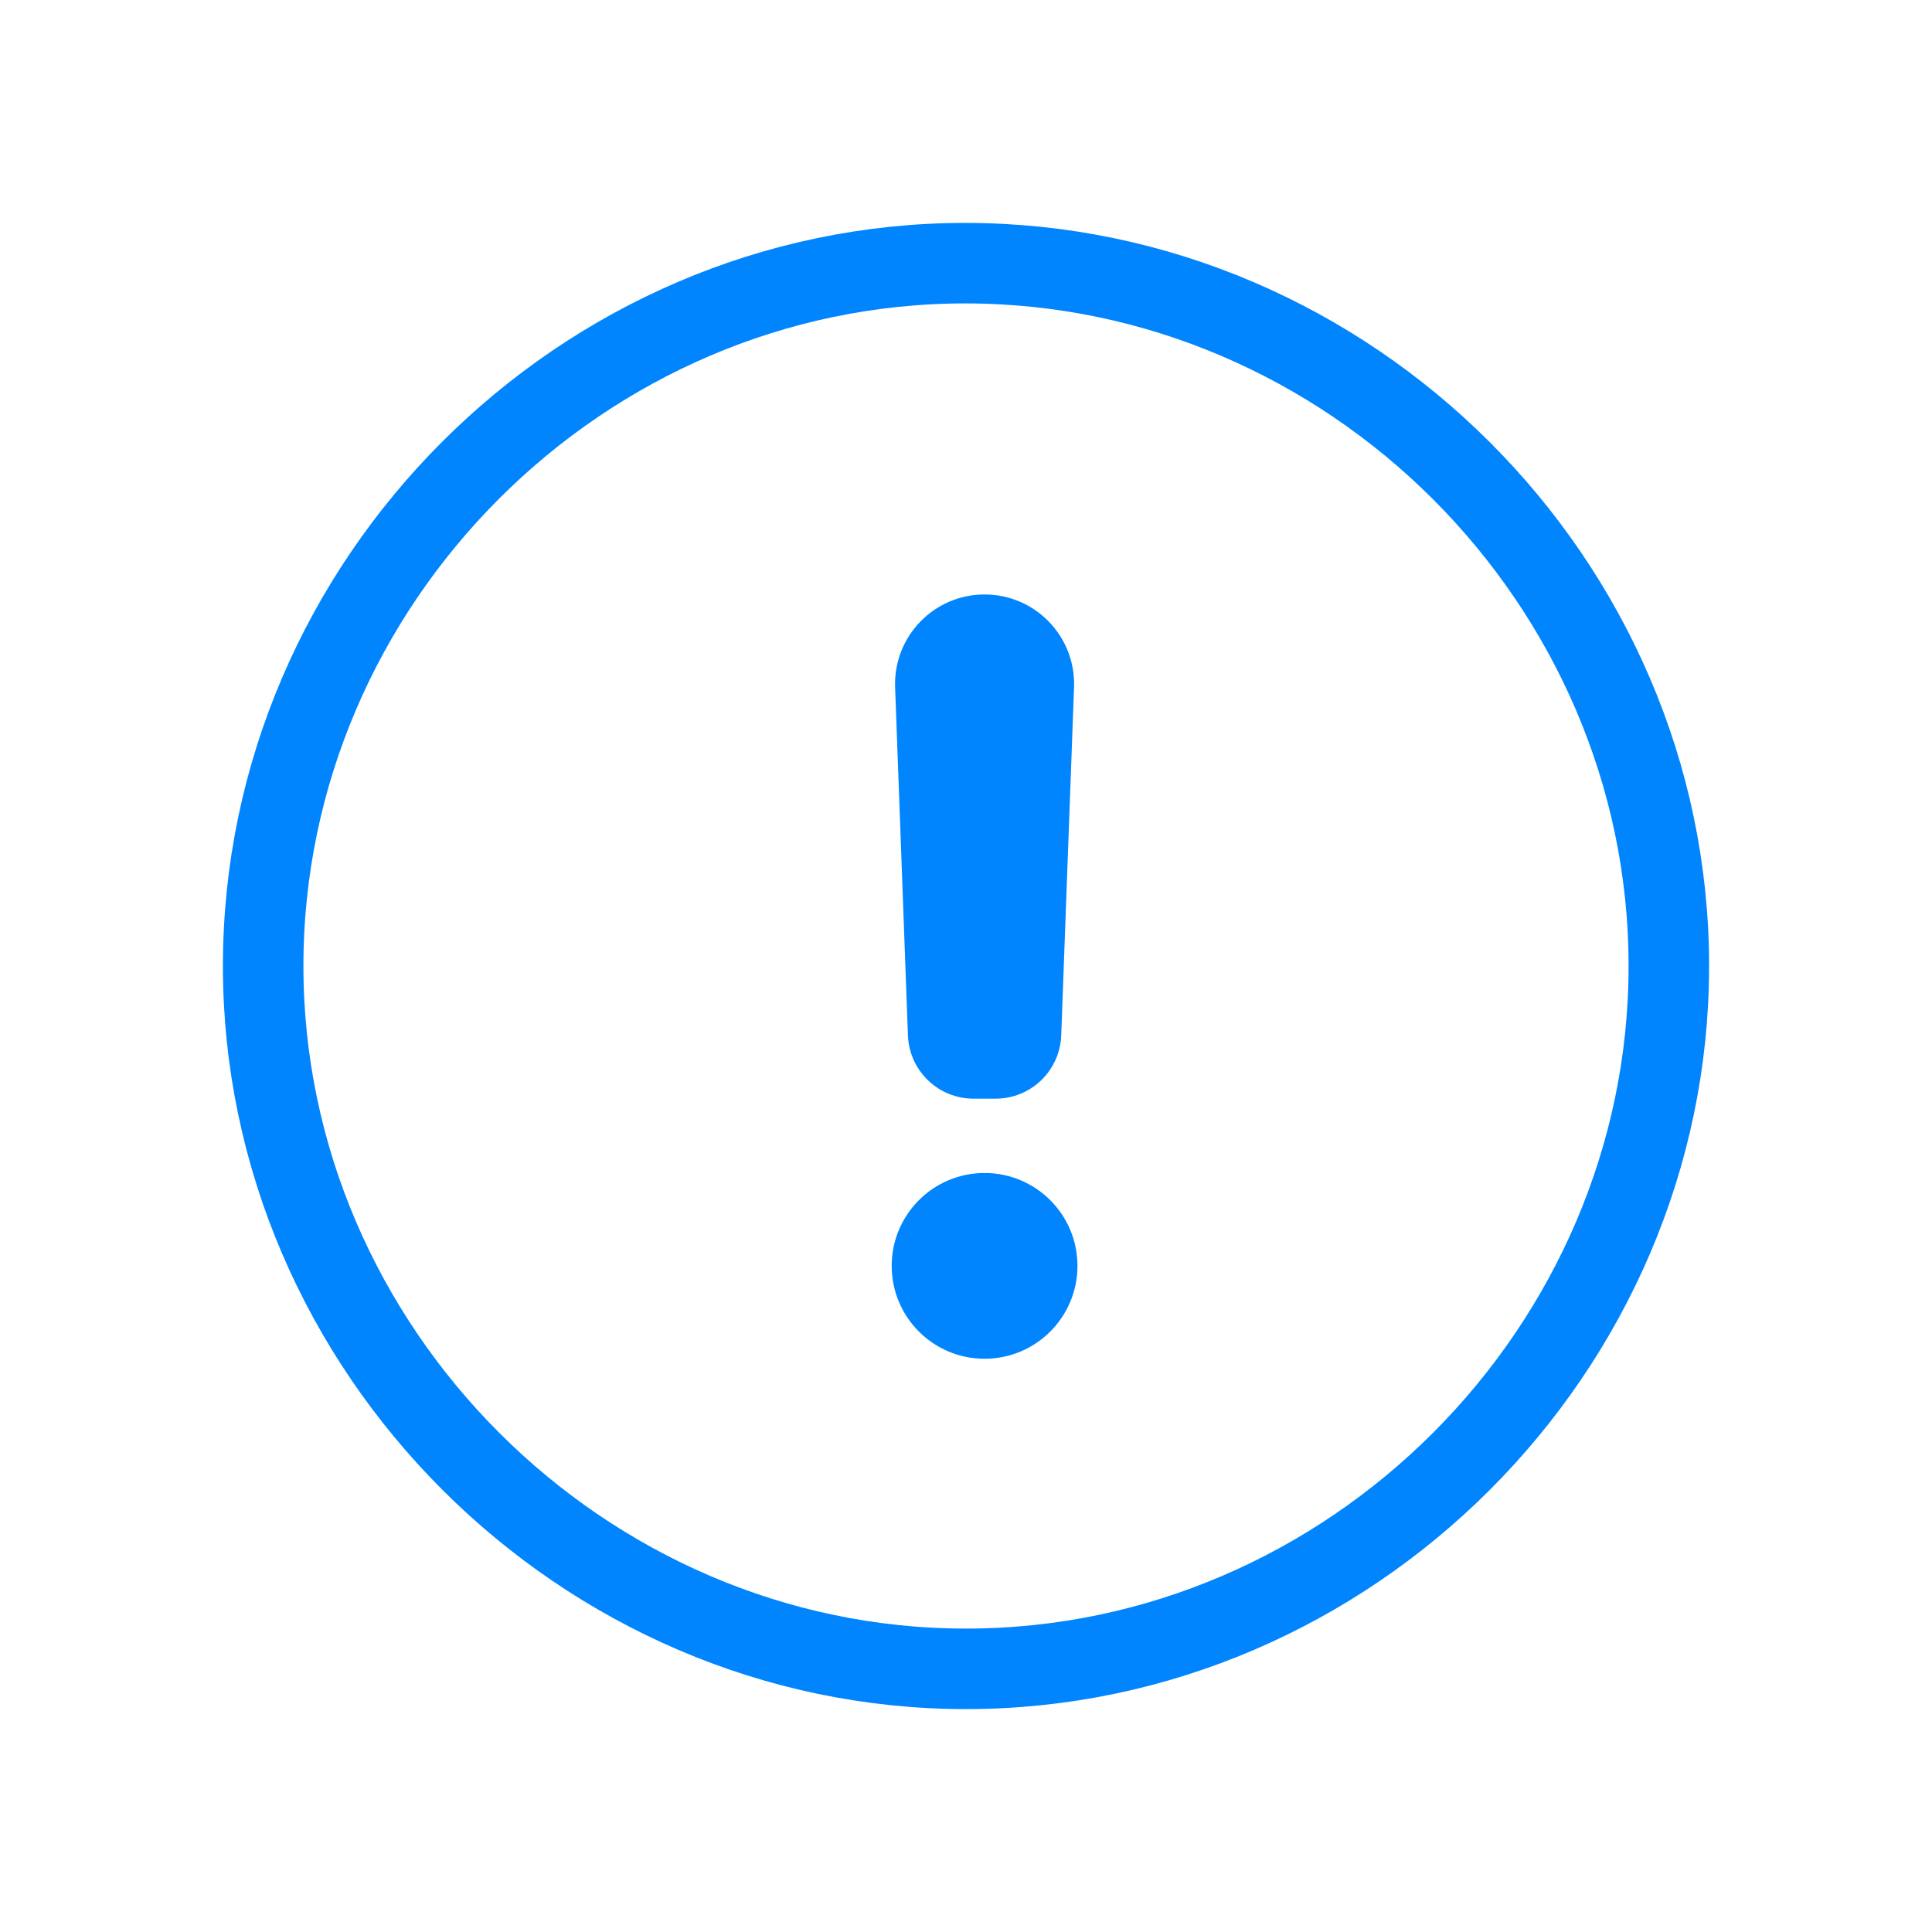 <svg width="52" height="52" viewBox="0 0 52 52" fill="none" xmlns="http://www.w3.org/2000/svg">
<g id="! icon" clip-path="url(#clip0_1179_8056)">
<g id="Group">
<path id="Vector" d="M44.917 26C44.917 36.324 36.342 44.917 26 44.917C15.677 44.917 7.083 36.323 7.083 26C7.083 15.656 15.658 7.083 25.98 7.083C36.325 7.083 44.917 15.659 44.917 26Z" stroke="#0085FF" stroke-width="2.167"/>
</g>
<g id="Group 3606">
<g id="Group 3607">
<path id="Vector_2" d="M26.5 36.571C27.881 36.571 29 35.452 29 34.071C29 32.691 27.881 31.571 26.5 31.571C25.119 31.571 24 32.691 24 34.071C24 35.452 25.119 36.571 26.5 36.571Z" fill="#0085FF"/>
<path id="Rectangle 13092" d="M24.092 18.498C24.042 17.134 25.134 16 26.5 16C27.866 16 28.958 17.134 28.908 18.498L28.563 27.867C28.528 28.819 27.747 29.571 26.795 29.571H26.205C25.253 29.571 24.472 28.819 24.437 27.867L24.092 18.498Z" fill="#0085FF"/>
</g>
</g>
</g>
<defs>
<clipPath id="clip0_1179_8056">
<rect width="52" height="52" fill="white"/>
</clipPath>
</defs>
</svg>
